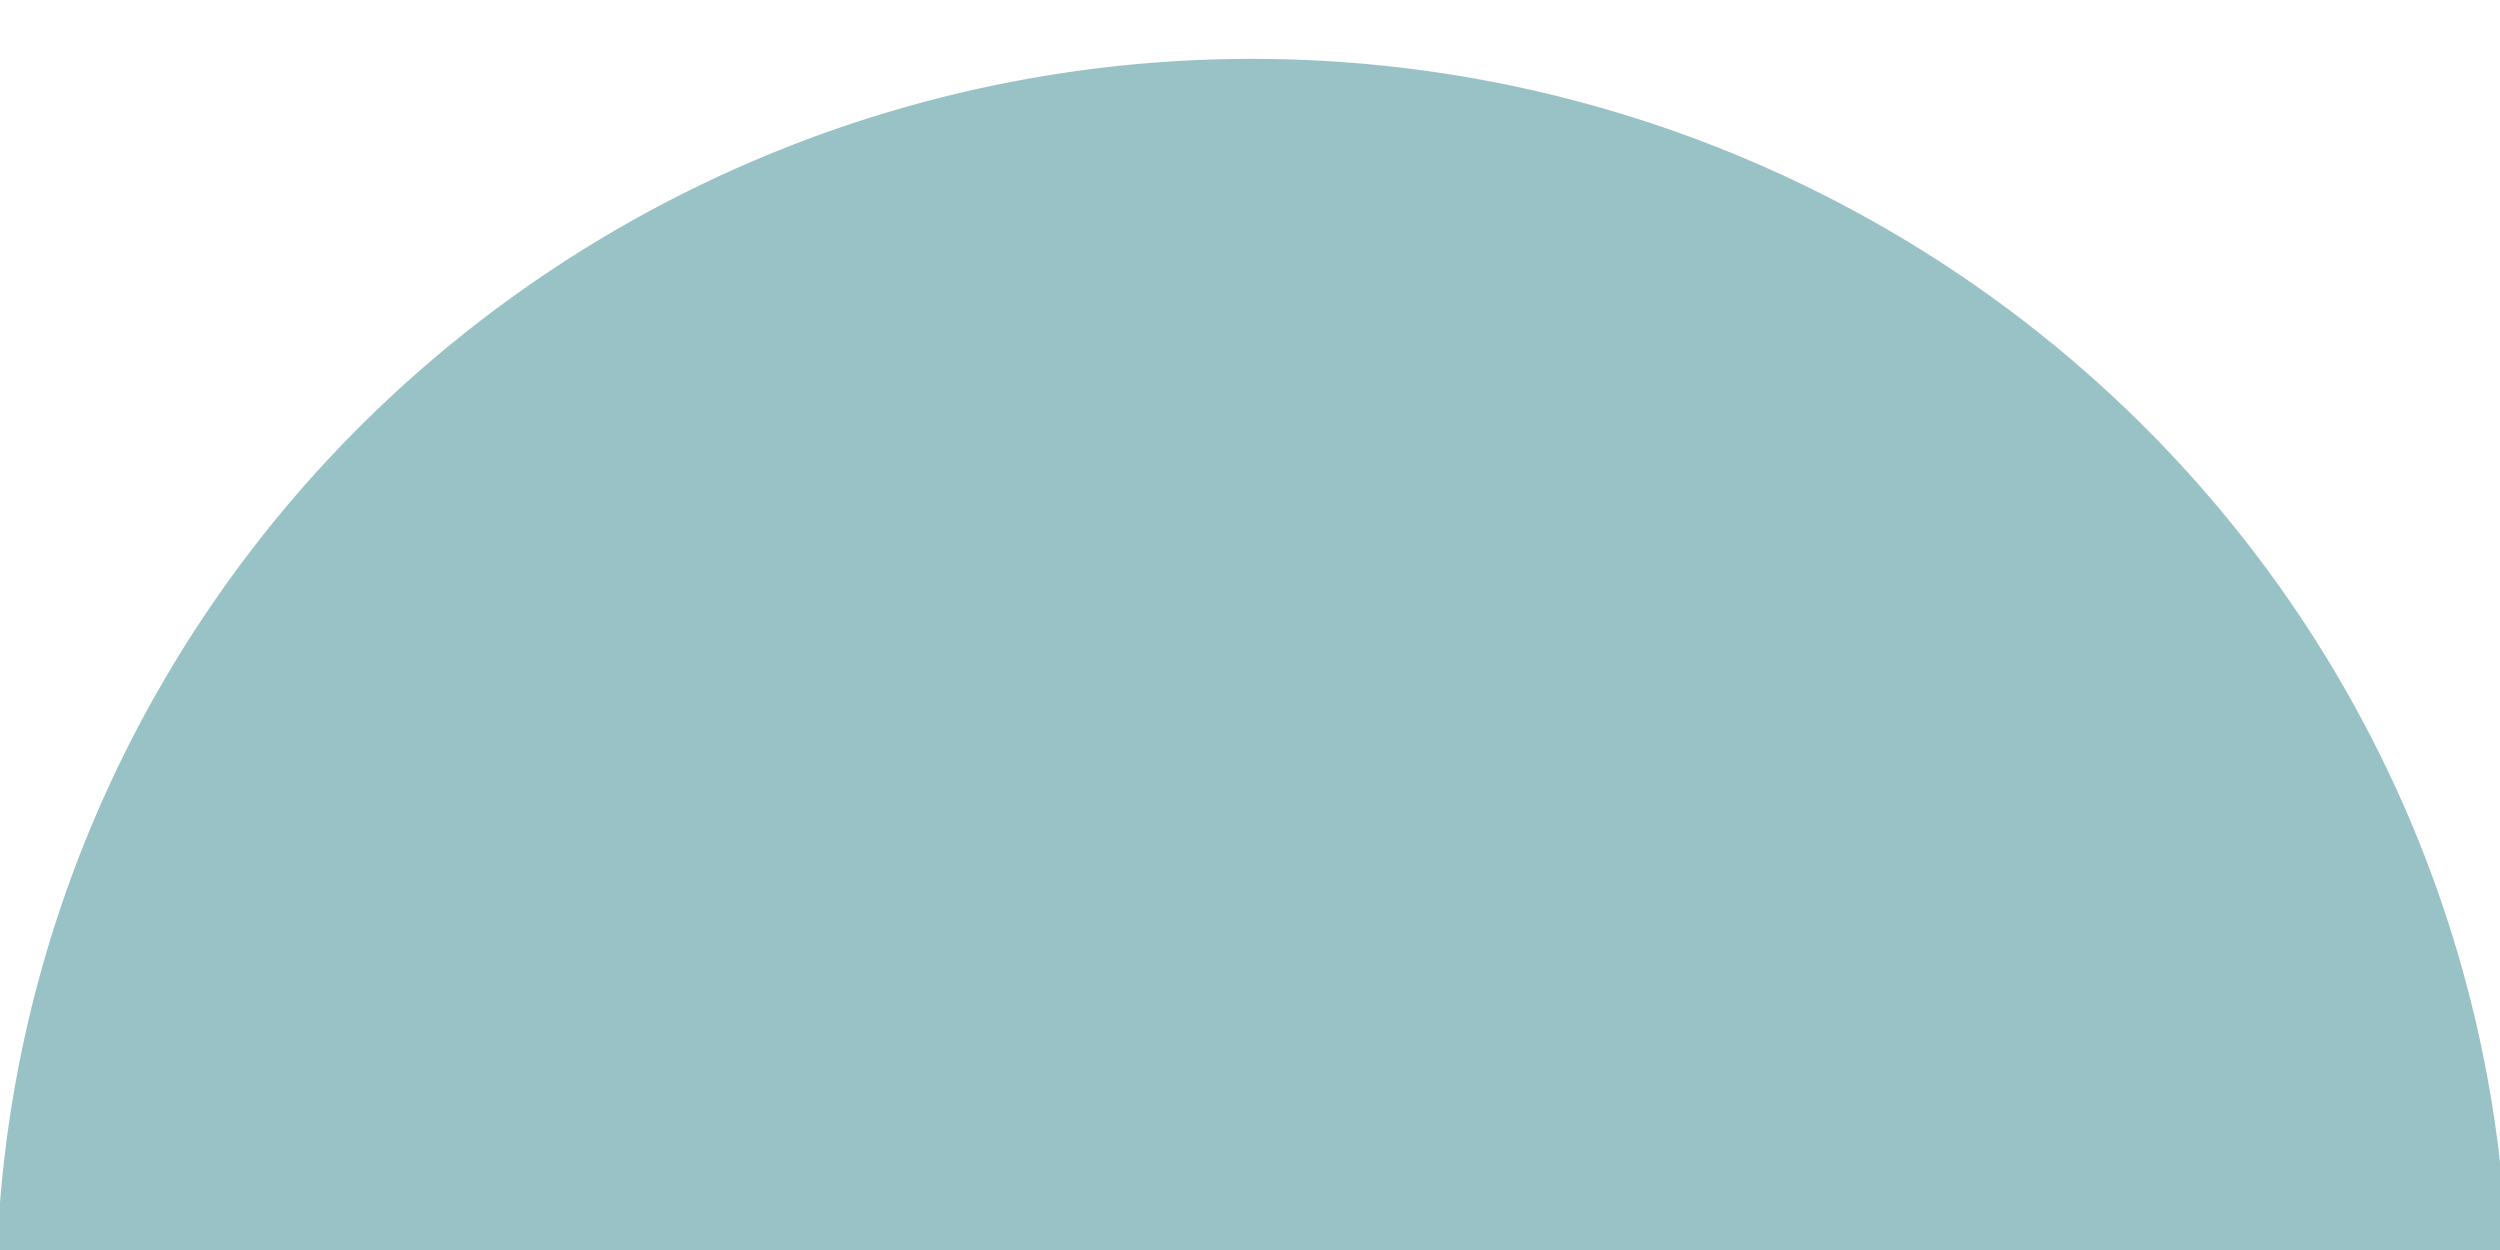 <?xml version="1.0" encoding="UTF-8" standalone="no"?>
<svg
   xmlns:dc="http://purl.org/dc/elements/1.1/"
   xmlns:cc="http://creativecommons.org/ns#"
   xmlns:rdf="http://www.w3.org/1999/02/22-rdf-syntax-ns#"
   xmlns:svg="http://www.w3.org/2000/svg"
   xmlns="http://www.w3.org/2000/svg"
   xmlns:sodipodi="http://sodipodi.sourceforge.net/DTD/sodipodi-0.dtd"
   xmlns:inkscape="http://www.inkscape.org/namespaces/inkscape"
   width="320"
   height="160"
   viewBox="0 0 320 160"
   fill="none"
   version="1.1"
   id="svg8276"
   sodipodi:docname="languages_background.svg"
   inkscape:version="1.0.1 (3bc2e813f5, 2020-09-07)">
  <defs
     id="defs8280" />
  <sodipodi:namedview
     pagecolor="#ffffff"
     bordercolor="#666666"
     borderopacity="1"
     objecttolerance="10"
     gridtolerance="10"
     guidetolerance="10"
     inkscape:pageopacity="0"
     inkscape:pageshadow="2"
     inkscape:window-width="1831"
     inkscape:window-height="985"
     id="namedview8278"
     showgrid="false"
     inkscape:snap-page="true"
     inkscape:zoom="1.8605062"
     inkscape:cx="103.30544"
     inkscape:cy="91.310379"
     inkscape:window-x="2500"
     inkscape:window-y="74"
     inkscape:window-maximized="0"
     inkscape:current-layer="svg8276"
     inkscape:document-rotation="0" />
  <path
     id="circle8274"
     style="fill:#98c2c5;stroke:#98c2c5;stroke-width:0.996;stroke-opacity:1"
     d="M 159.946,8.034 A 160.251,158.416 0 0 0 0,166.45 h 320.502 a 160.251,158.416 0 0 0 0,-0.302 A 160.251,158.416 0 0 0 160.251,8.034 Z" />
</svg>
